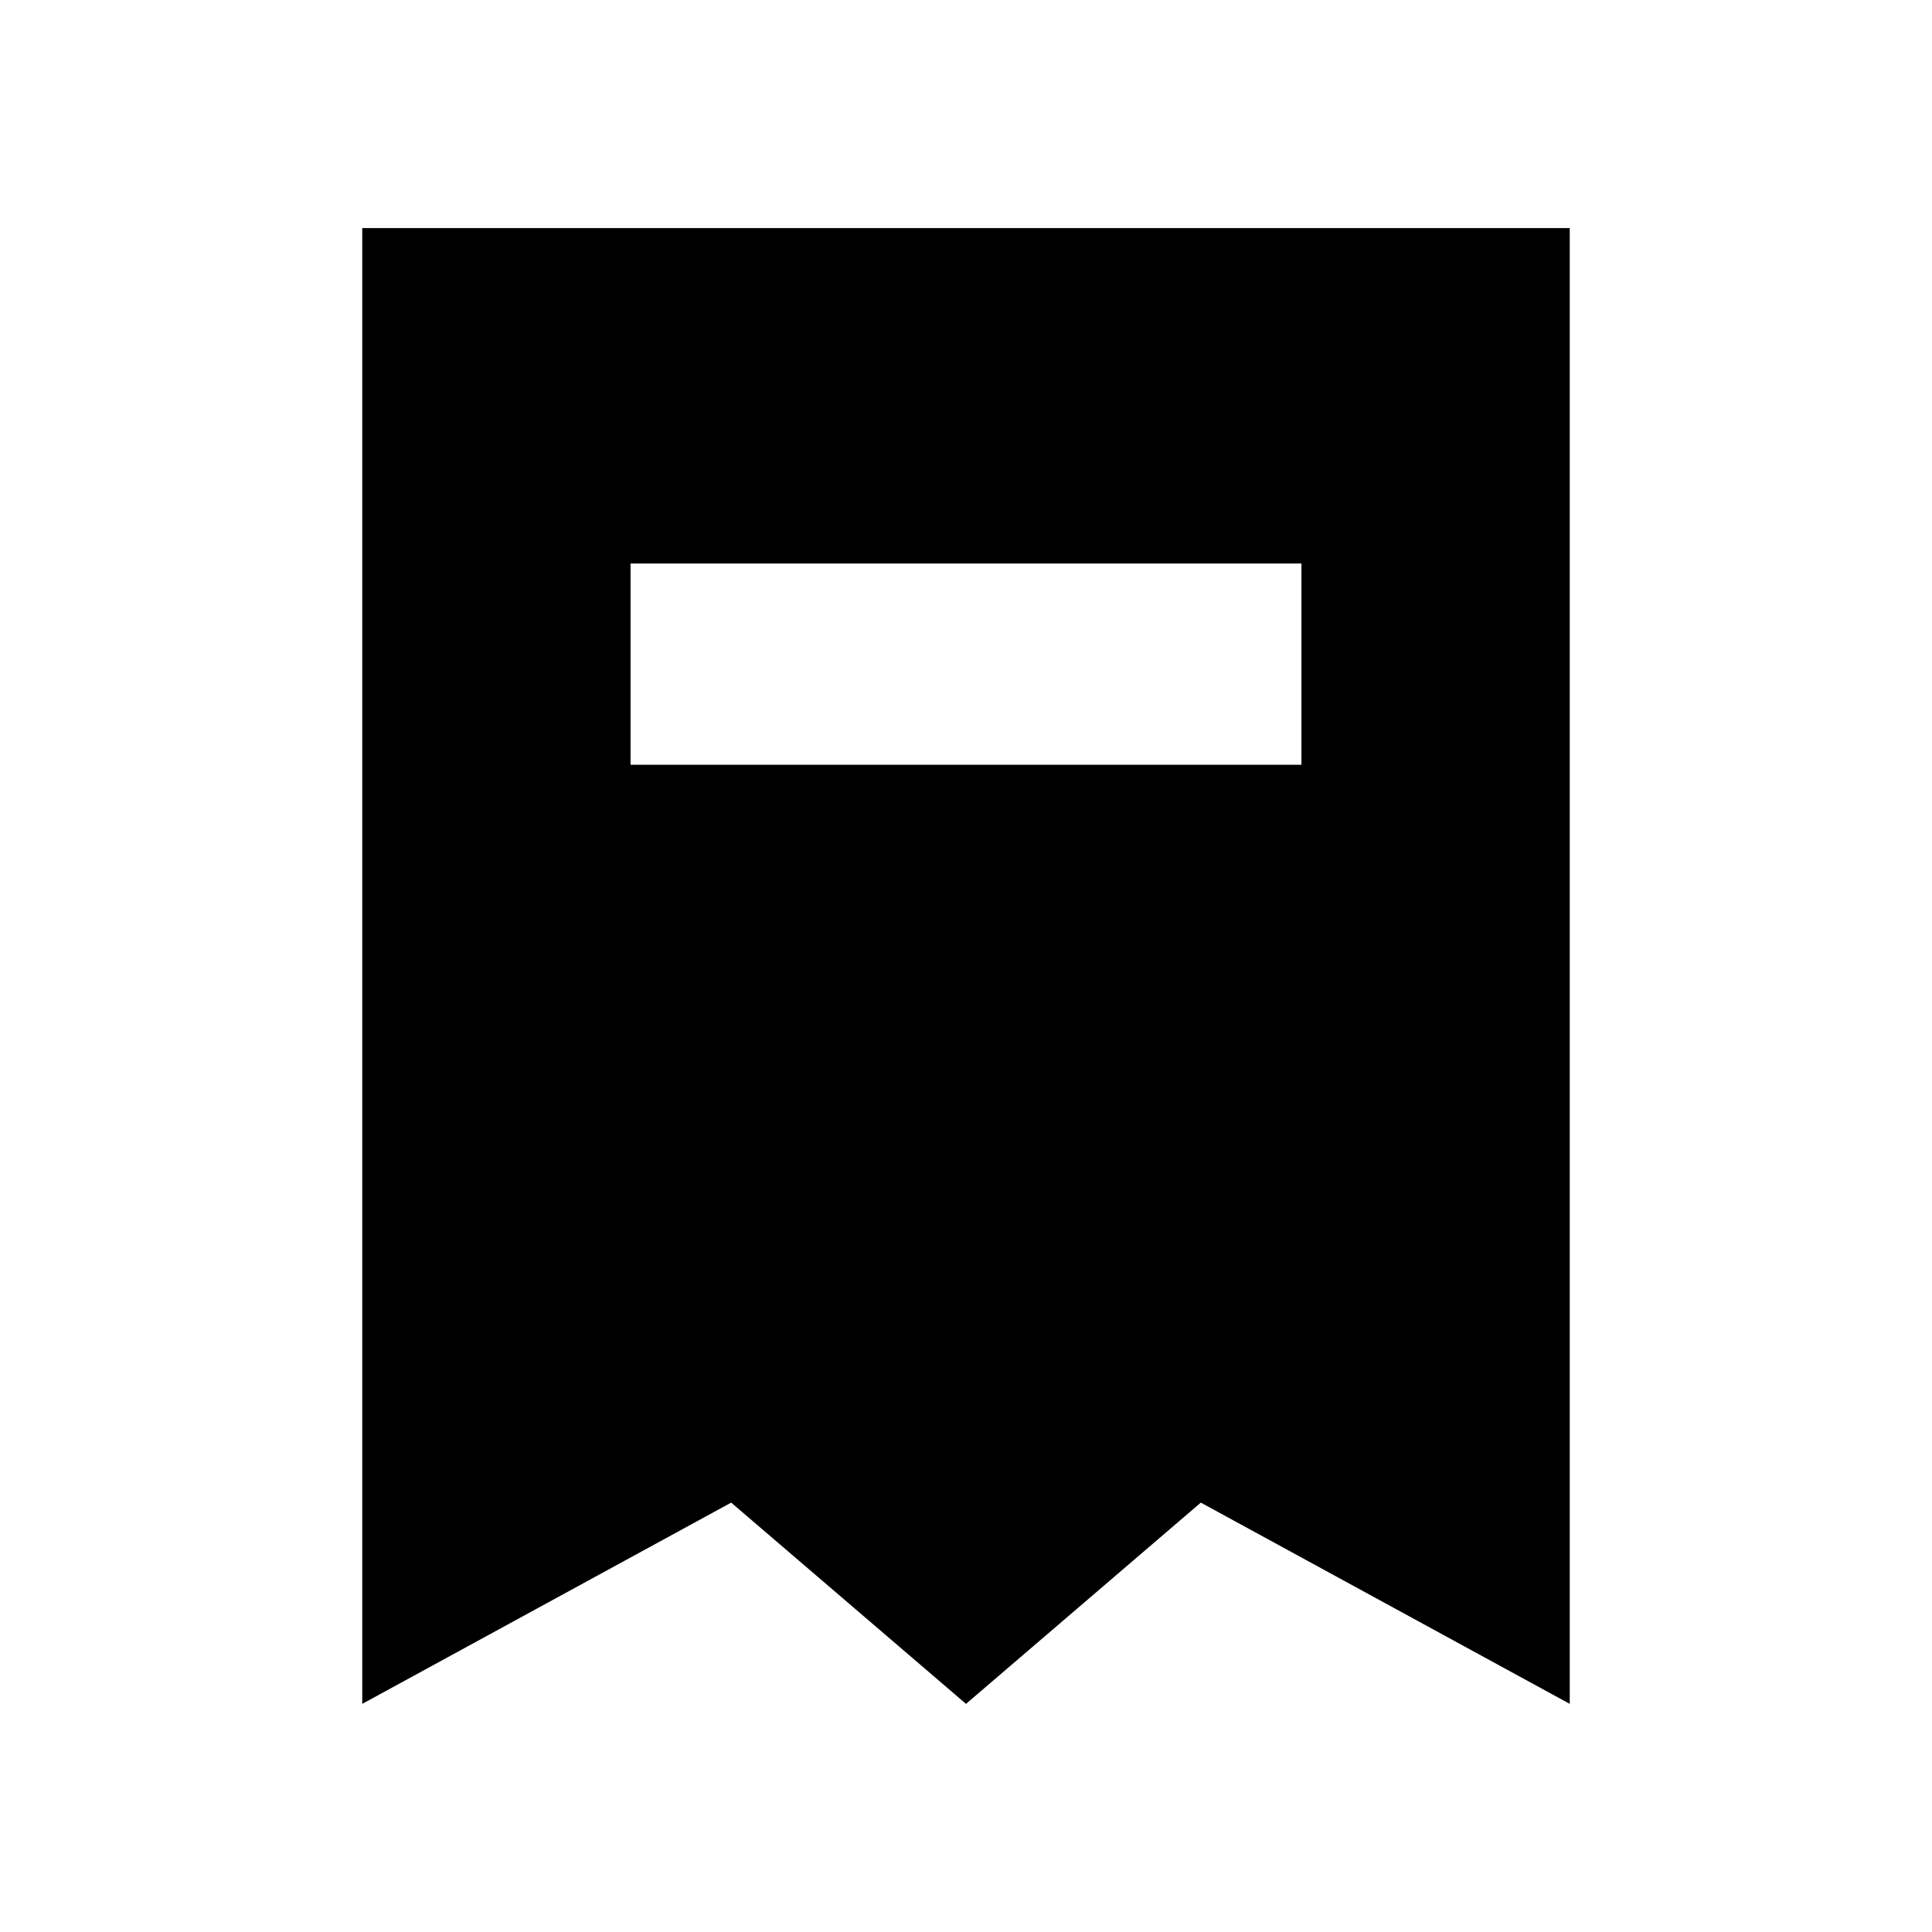 <svg
                  aria-hidden='true'
                  focusable='false'
                  viewBox='0 0 24 24'
                  width='20px'
                  height='20px'
                  paddingleft='0'
                  className='c6 c7 c8 c9'>
                  <path d='M4.5 2.833v18.333l4.583-2.5 2.917 2.5 2.917-2.5 4.583 2.5V2.833h-15zM16.167 9.5H7.833V7h8.334v2.5z' />
                </svg>